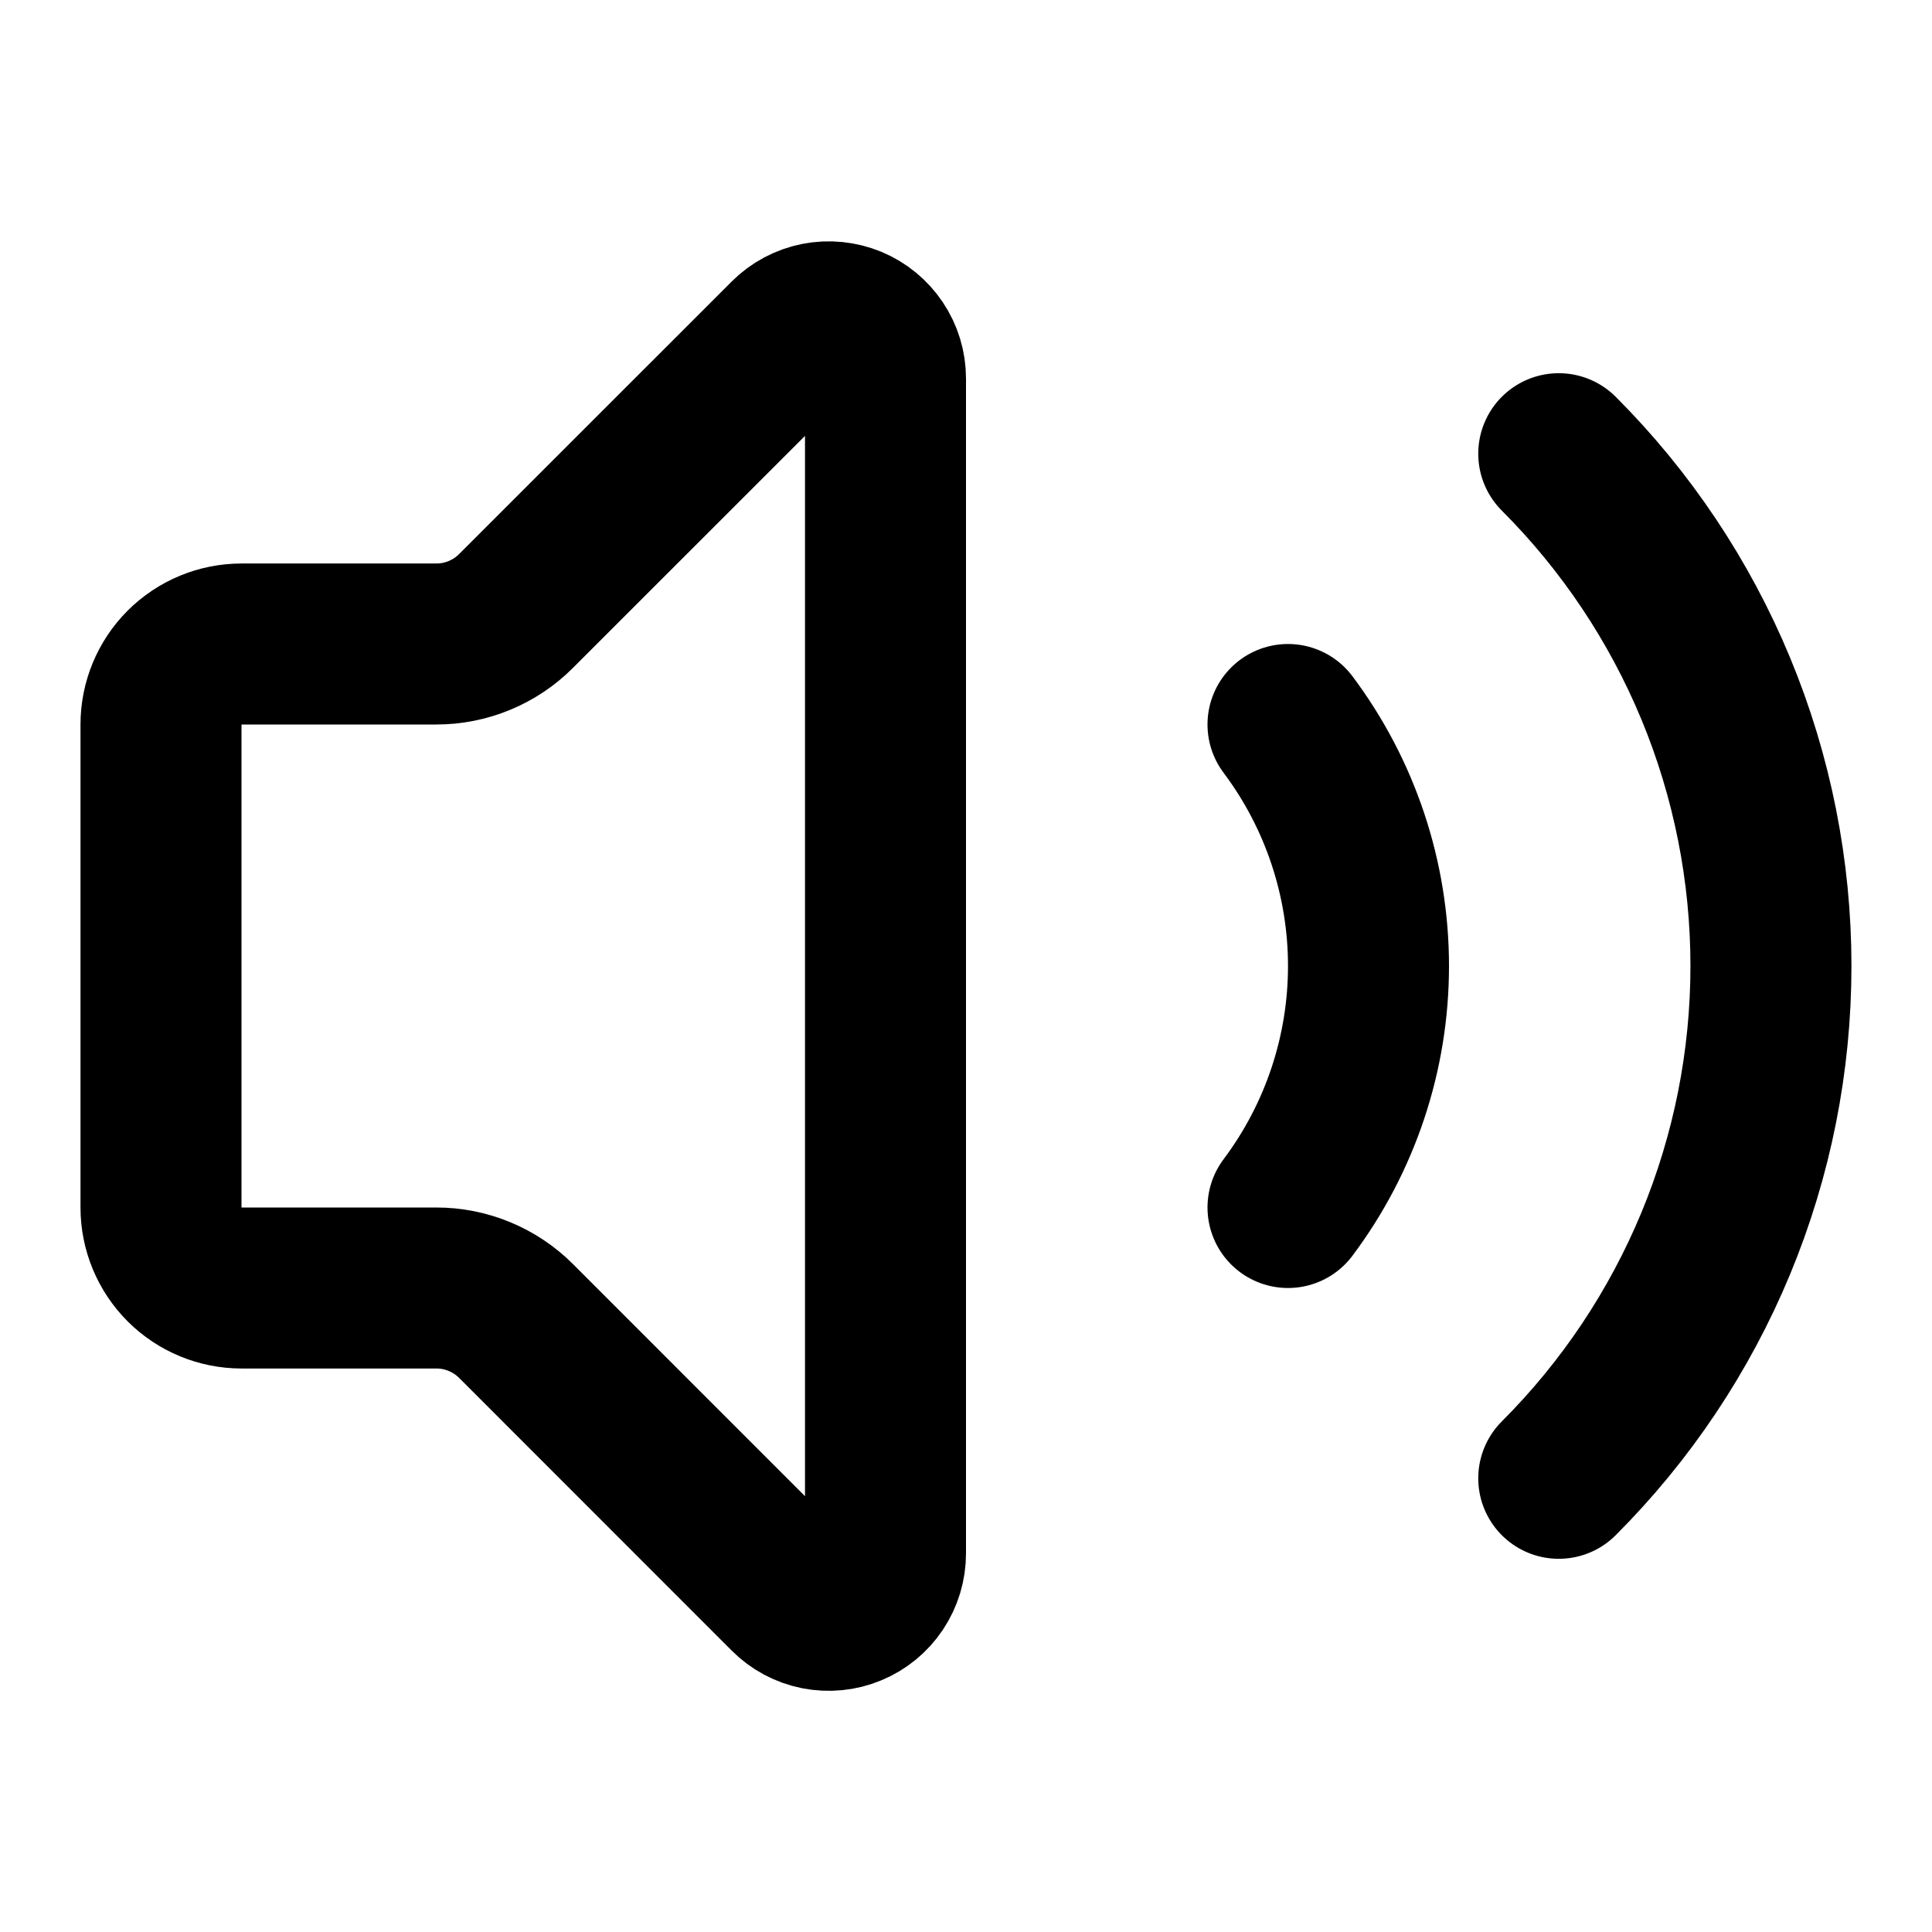 <svg width="36" height="36" viewBox="0 0 36 36" fill="none" xmlns="http://www.w3.org/2000/svg">
<path d="M16.5 7.053C16.5 6.844 16.438 6.64 16.321 6.466C16.205 6.293 16.04 6.157 15.847 6.077C15.654 5.998 15.441 5.977 15.237 6.017C15.032 6.058 14.843 6.158 14.695 6.306L9.62 11.38C9.424 11.578 9.191 11.734 8.934 11.84C8.677 11.947 8.402 12.001 8.124 12H4.5C4.102 12 3.721 12.158 3.439 12.439C3.158 12.721 3 13.102 3 13.5V22.5C3 22.898 3.158 23.279 3.439 23.561C3.721 23.842 4.102 24 4.5 24H8.124C8.402 23.999 8.677 24.053 8.934 24.16C9.191 24.266 9.424 24.422 9.62 24.619L14.694 29.695C14.842 29.844 15.03 29.945 15.236 29.986C15.441 30.026 15.654 30.006 15.847 29.925C16.041 29.845 16.206 29.709 16.322 29.535C16.438 29.361 16.5 29.156 16.5 28.947V7.053Z" stroke="black" stroke-width="3" stroke-linecap="round" stroke-linejoin="round"/>
<path d="M24 13.5C24.974 14.798 25.5 16.377 25.5 18C25.5 19.623 24.974 21.202 24 22.5" stroke="black" stroke-width="3" stroke-linecap="round" stroke-linejoin="round"/>
<path d="M29.045 27.546C30.299 26.292 31.293 24.804 31.972 23.166C32.65 21.528 32.999 19.773 32.999 18C32.999 16.227 32.65 14.472 31.972 12.834C31.293 11.196 30.299 9.708 29.045 8.454" stroke="black" stroke-width="3" stroke-linecap="round" stroke-linejoin="round"/>
</svg>
